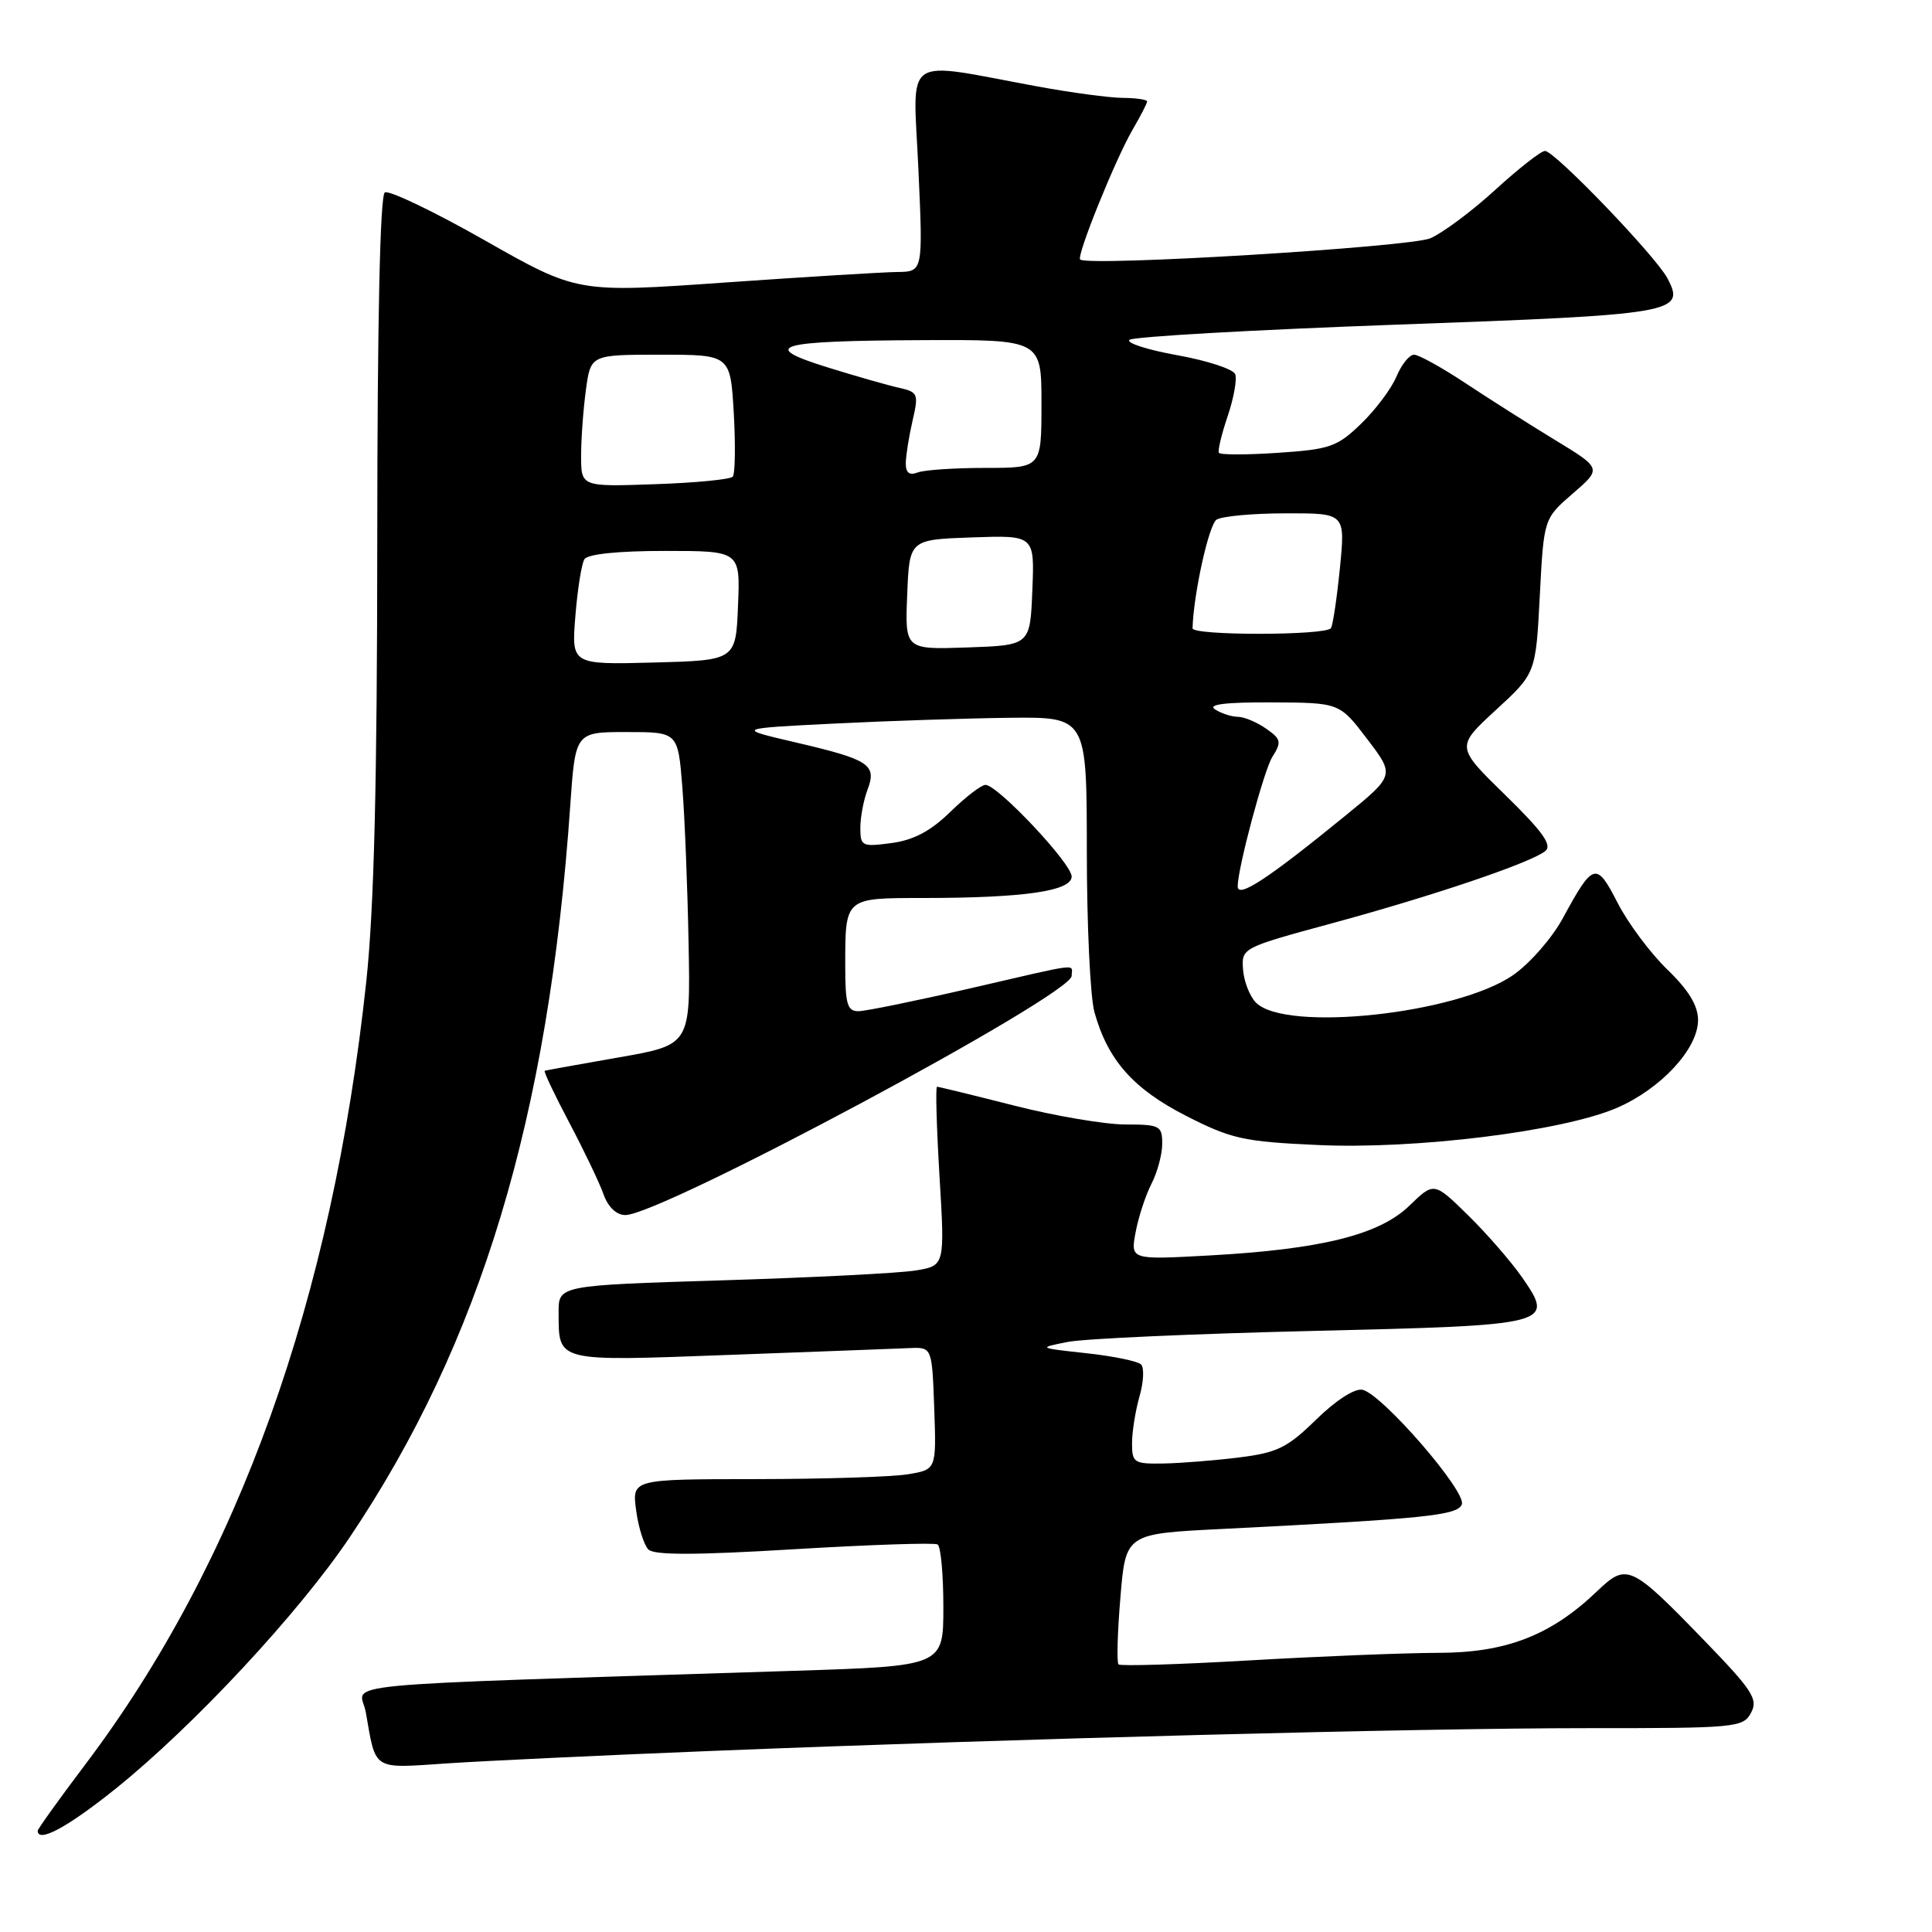 <?xml version="1.0" encoding="UTF-8" standalone="no"?>
<!DOCTYPE svg PUBLIC "-//W3C//DTD SVG 1.1//EN" "http://www.w3.org/Graphics/SVG/1.1/DTD/svg11.dtd" >
<svg xmlns="http://www.w3.org/2000/svg" xmlns:xlink="http://www.w3.org/1999/xlink" version="1.1" viewBox="0 0 256 256">
 <g >
 <path fill="currentColor"
d=" M 15.35 236.99 C 25.68 228.68 39.59 213.74 46.34 203.70 C 63.70 177.87 72.70 148.03 75.56 106.75 C 76.24 97.00 76.24 97.00 83.03 97.00 C 89.83 97.00 89.83 97.00 90.41 104.25 C 90.73 108.24 91.10 117.56 91.24 124.97 C 91.50 138.45 91.50 138.45 82.00 140.11 C 76.78 141.02 72.36 141.82 72.18 141.88 C 72.00 141.95 73.47 145.04 75.43 148.75 C 77.39 152.46 79.44 156.74 79.97 158.25 C 80.58 159.95 81.68 161.00 82.86 161.00 C 87.62 161.00 142.00 131.86 142.00 129.31 C 142.00 127.69 143.59 127.49 128.44 130.99 C 121.32 132.63 114.71 133.98 113.75 133.99 C 112.28 134.00 112.00 133.06 112.00 128.08 C 112.00 118.88 111.86 119.00 122.36 118.99 C 135.72 118.98 142.00 118.07 142.00 116.14 C 142.00 114.42 132.19 104.00 130.58 104.00 C 130.03 104.00 127.94 105.61 125.92 107.58 C 123.32 110.12 121.06 111.32 118.13 111.71 C 114.22 112.23 114.00 112.13 114.00 109.70 C 114.00 108.29 114.43 106.01 114.95 104.64 C 116.21 101.32 115.21 100.66 105.50 98.39 C 97.50 96.53 97.50 96.53 110.50 95.88 C 117.65 95.52 128.11 95.18 133.75 95.11 C 144.00 95.00 144.00 95.00 144.01 112.75 C 144.01 122.51 144.46 132.13 145.02 134.12 C 146.78 140.46 150.17 144.29 157.17 147.86 C 163.15 150.91 164.78 151.28 174.63 151.72 C 187.59 152.32 207.04 149.90 214.22 146.81 C 220.07 144.29 225.00 138.97 225.00 135.17 C 225.00 133.25 223.76 131.20 220.91 128.45 C 218.67 126.28 215.71 122.31 214.34 119.63 C 211.52 114.13 211.12 114.24 207.07 121.69 C 205.66 124.29 202.70 127.68 200.50 129.20 C 193.08 134.36 170.37 136.80 166.43 132.86 C 165.60 132.03 164.83 130.06 164.71 128.47 C 164.50 125.61 164.57 125.58 176.46 122.35 C 189.82 118.73 202.85 114.32 204.76 112.77 C 205.71 111.99 204.42 110.20 199.46 105.35 C 192.91 98.96 192.91 98.96 198.20 94.09 C 203.50 89.22 203.50 89.22 204.03 78.97 C 204.56 68.72 204.56 68.72 208.41 65.39 C 212.25 62.07 212.25 62.07 206.03 58.29 C 202.60 56.20 197.26 52.81 194.15 50.75 C 191.04 48.69 187.99 47.00 187.37 47.00 C 186.75 47.00 185.71 48.29 185.05 49.87 C 184.40 51.45 182.30 54.26 180.38 56.12 C 177.19 59.21 176.24 59.54 169.35 60.00 C 165.21 60.28 161.68 60.28 161.51 60.00 C 161.34 59.73 161.86 57.54 162.67 55.15 C 163.48 52.76 163.93 50.26 163.67 49.58 C 163.41 48.91 159.96 47.78 156.01 47.07 C 152.05 46.36 149.19 45.44 149.66 45.03 C 150.12 44.61 166.03 43.71 185.00 43.02 C 222.08 41.69 223.38 41.47 220.94 36.87 C 219.37 33.91 206.00 20.00 204.72 20.00 C 204.20 20.00 201.26 22.30 198.18 25.11 C 195.11 27.93 191.22 30.83 189.54 31.57 C 186.87 32.74 144.28 35.33 143.13 34.39 C 142.60 33.96 147.77 21.15 150.07 17.19 C 151.13 15.37 152.00 13.69 152.00 13.44 C 152.00 13.20 150.54 12.98 148.75 12.97 C 146.96 12.95 141.90 12.27 137.50 11.46 C 119.29 8.11 120.99 6.93 121.69 22.37 C 122.31 36.00 122.31 36.00 118.90 36.04 C 117.03 36.06 106.72 36.69 96.00 37.44 C 76.50 38.81 76.50 38.81 64.24 31.85 C 57.50 28.02 51.54 25.17 50.99 25.50 C 50.36 25.90 50.00 42.48 49.99 71.31 C 49.98 103.69 49.57 120.33 48.54 130.00 C 44.03 172.18 31.58 206.92 11.34 233.75 C 7.85 238.37 5.00 242.35 5.00 242.58 C 5.00 244.26 8.99 242.10 15.35 236.99 Z  M 94.00 232.02 C 135.31 230.36 187.97 228.99 210.21 228.99 C 230.06 229.00 230.98 228.91 232.02 226.95 C 232.99 225.16 232.24 224.00 225.81 217.36 C 216.09 207.32 215.56 207.08 211.64 210.83 C 205.52 216.69 199.59 219.00 190.60 219.01 C 186.15 219.02 174.89 219.47 165.58 220.01 C 156.27 220.55 148.46 220.79 148.21 220.54 C 147.96 220.29 148.07 216.30 148.46 211.66 C 149.16 203.23 149.16 203.23 161.83 202.60 C 188.89 201.24 193.14 200.80 193.70 199.34 C 194.35 197.65 183.08 184.66 180.52 184.15 C 179.49 183.95 176.98 185.57 174.40 188.10 C 170.61 191.81 169.25 192.49 164.26 193.11 C 161.09 193.51 156.59 193.87 154.25 193.92 C 150.26 193.99 150.00 193.83 150.00 191.24 C 150.00 189.73 150.45 186.93 150.99 185.03 C 151.54 183.13 151.63 181.23 151.20 180.80 C 150.77 180.37 147.51 179.69 143.96 179.31 C 137.50 178.60 137.50 178.60 141.50 177.81 C 143.70 177.38 158.22 176.73 173.76 176.36 C 205.76 175.60 206.03 175.53 201.66 169.22 C 200.22 167.16 197.02 163.47 194.53 161.03 C 190.01 156.60 190.01 156.60 186.75 159.76 C 182.76 163.63 175.03 165.55 160.15 166.36 C 149.79 166.93 149.79 166.93 150.48 163.25 C 150.86 161.23 151.81 158.34 152.59 156.83 C 153.36 155.33 154.00 152.95 154.00 151.55 C 154.00 149.17 153.68 149.00 149.13 149.00 C 146.45 149.00 139.82 147.88 134.40 146.50 C 128.98 145.12 124.37 144.00 124.16 144.00 C 123.95 144.00 124.10 149.33 124.49 155.85 C 125.20 167.71 125.20 167.71 121.35 168.34 C 119.23 168.70 107.71 169.28 95.75 169.65 C 74.00 170.32 74.00 170.32 74.02 173.91 C 74.04 180.52 73.52 180.39 96.65 179.53 C 108.12 179.11 118.85 178.70 120.50 178.63 C 123.50 178.50 123.50 178.50 123.79 186.61 C 124.08 194.73 124.08 194.73 120.29 195.35 C 118.20 195.70 109.13 195.98 100.12 195.99 C 83.74 196.00 83.74 196.00 84.29 200.12 C 84.59 202.39 85.33 204.73 85.92 205.32 C 86.68 206.08 92.22 206.07 105.24 205.28 C 115.27 204.68 123.82 204.39 124.24 204.65 C 124.66 204.91 125.00 208.64 125.00 212.94 C 125.00 220.76 125.00 220.76 105.25 221.39 C 41.47 223.44 47.75 222.84 48.47 226.88 C 49.85 234.73 49.21 234.33 59.36 233.65 C 64.39 233.32 79.97 232.58 94.00 232.02 Z  M 164.00 117.45 C 164.00 115.06 167.48 102.05 168.59 100.30 C 169.84 98.32 169.76 97.94 167.77 96.55 C 166.55 95.70 164.87 94.99 164.03 94.98 C 163.19 94.98 161.82 94.53 161.00 94.00 C 159.97 93.34 162.34 93.04 168.50 93.07 C 177.50 93.11 177.50 93.11 181.16 97.93 C 184.83 102.74 184.83 102.74 178.16 108.17 C 167.98 116.47 164.00 119.08 164.00 117.45 Z  M 76.24 81.64 C 76.52 78.10 77.06 74.71 77.44 74.10 C 77.86 73.42 81.90 73.00 88.10 73.00 C 98.09 73.00 98.09 73.00 97.79 80.25 C 97.50 87.50 97.50 87.50 86.61 87.79 C 75.72 88.07 75.72 88.07 76.24 81.64 Z  M 120.21 78.79 C 120.50 71.50 120.50 71.50 128.79 71.21 C 137.09 70.92 137.09 70.92 136.79 78.21 C 136.50 85.50 136.50 85.50 128.21 85.79 C 119.91 86.08 119.91 86.08 120.21 78.79 Z  M 158.02 83.25 C 158.14 78.74 160.18 69.50 161.20 68.86 C 161.91 68.40 166.05 68.02 170.38 68.02 C 178.26 68.00 178.26 68.00 177.55 75.23 C 177.15 79.21 176.62 82.81 176.36 83.23 C 175.74 84.22 157.99 84.24 158.02 83.25 Z  M 77.00 60.39 C 77.00 58.13 77.29 54.19 77.64 51.64 C 78.27 47.00 78.27 47.00 87.53 47.00 C 96.78 47.00 96.78 47.00 97.23 54.75 C 97.47 59.01 97.41 62.80 97.09 63.16 C 96.76 63.53 92.11 63.98 86.75 64.16 C 77.00 64.50 77.00 64.50 77.00 60.39 Z  M 120.02 61.36 C 120.04 60.34 120.44 57.81 120.92 55.74 C 121.74 52.20 121.64 51.95 119.15 51.39 C 117.69 51.07 113.44 49.85 109.69 48.69 C 100.47 45.82 102.77 45.16 122.25 45.07 C 138.00 45.00 138.00 45.00 138.00 53.50 C 138.00 62.00 138.00 62.00 130.58 62.00 C 126.50 62.00 122.45 62.27 121.58 62.61 C 120.49 63.03 120.01 62.64 120.02 61.36 Z "/>
</g>
</svg>